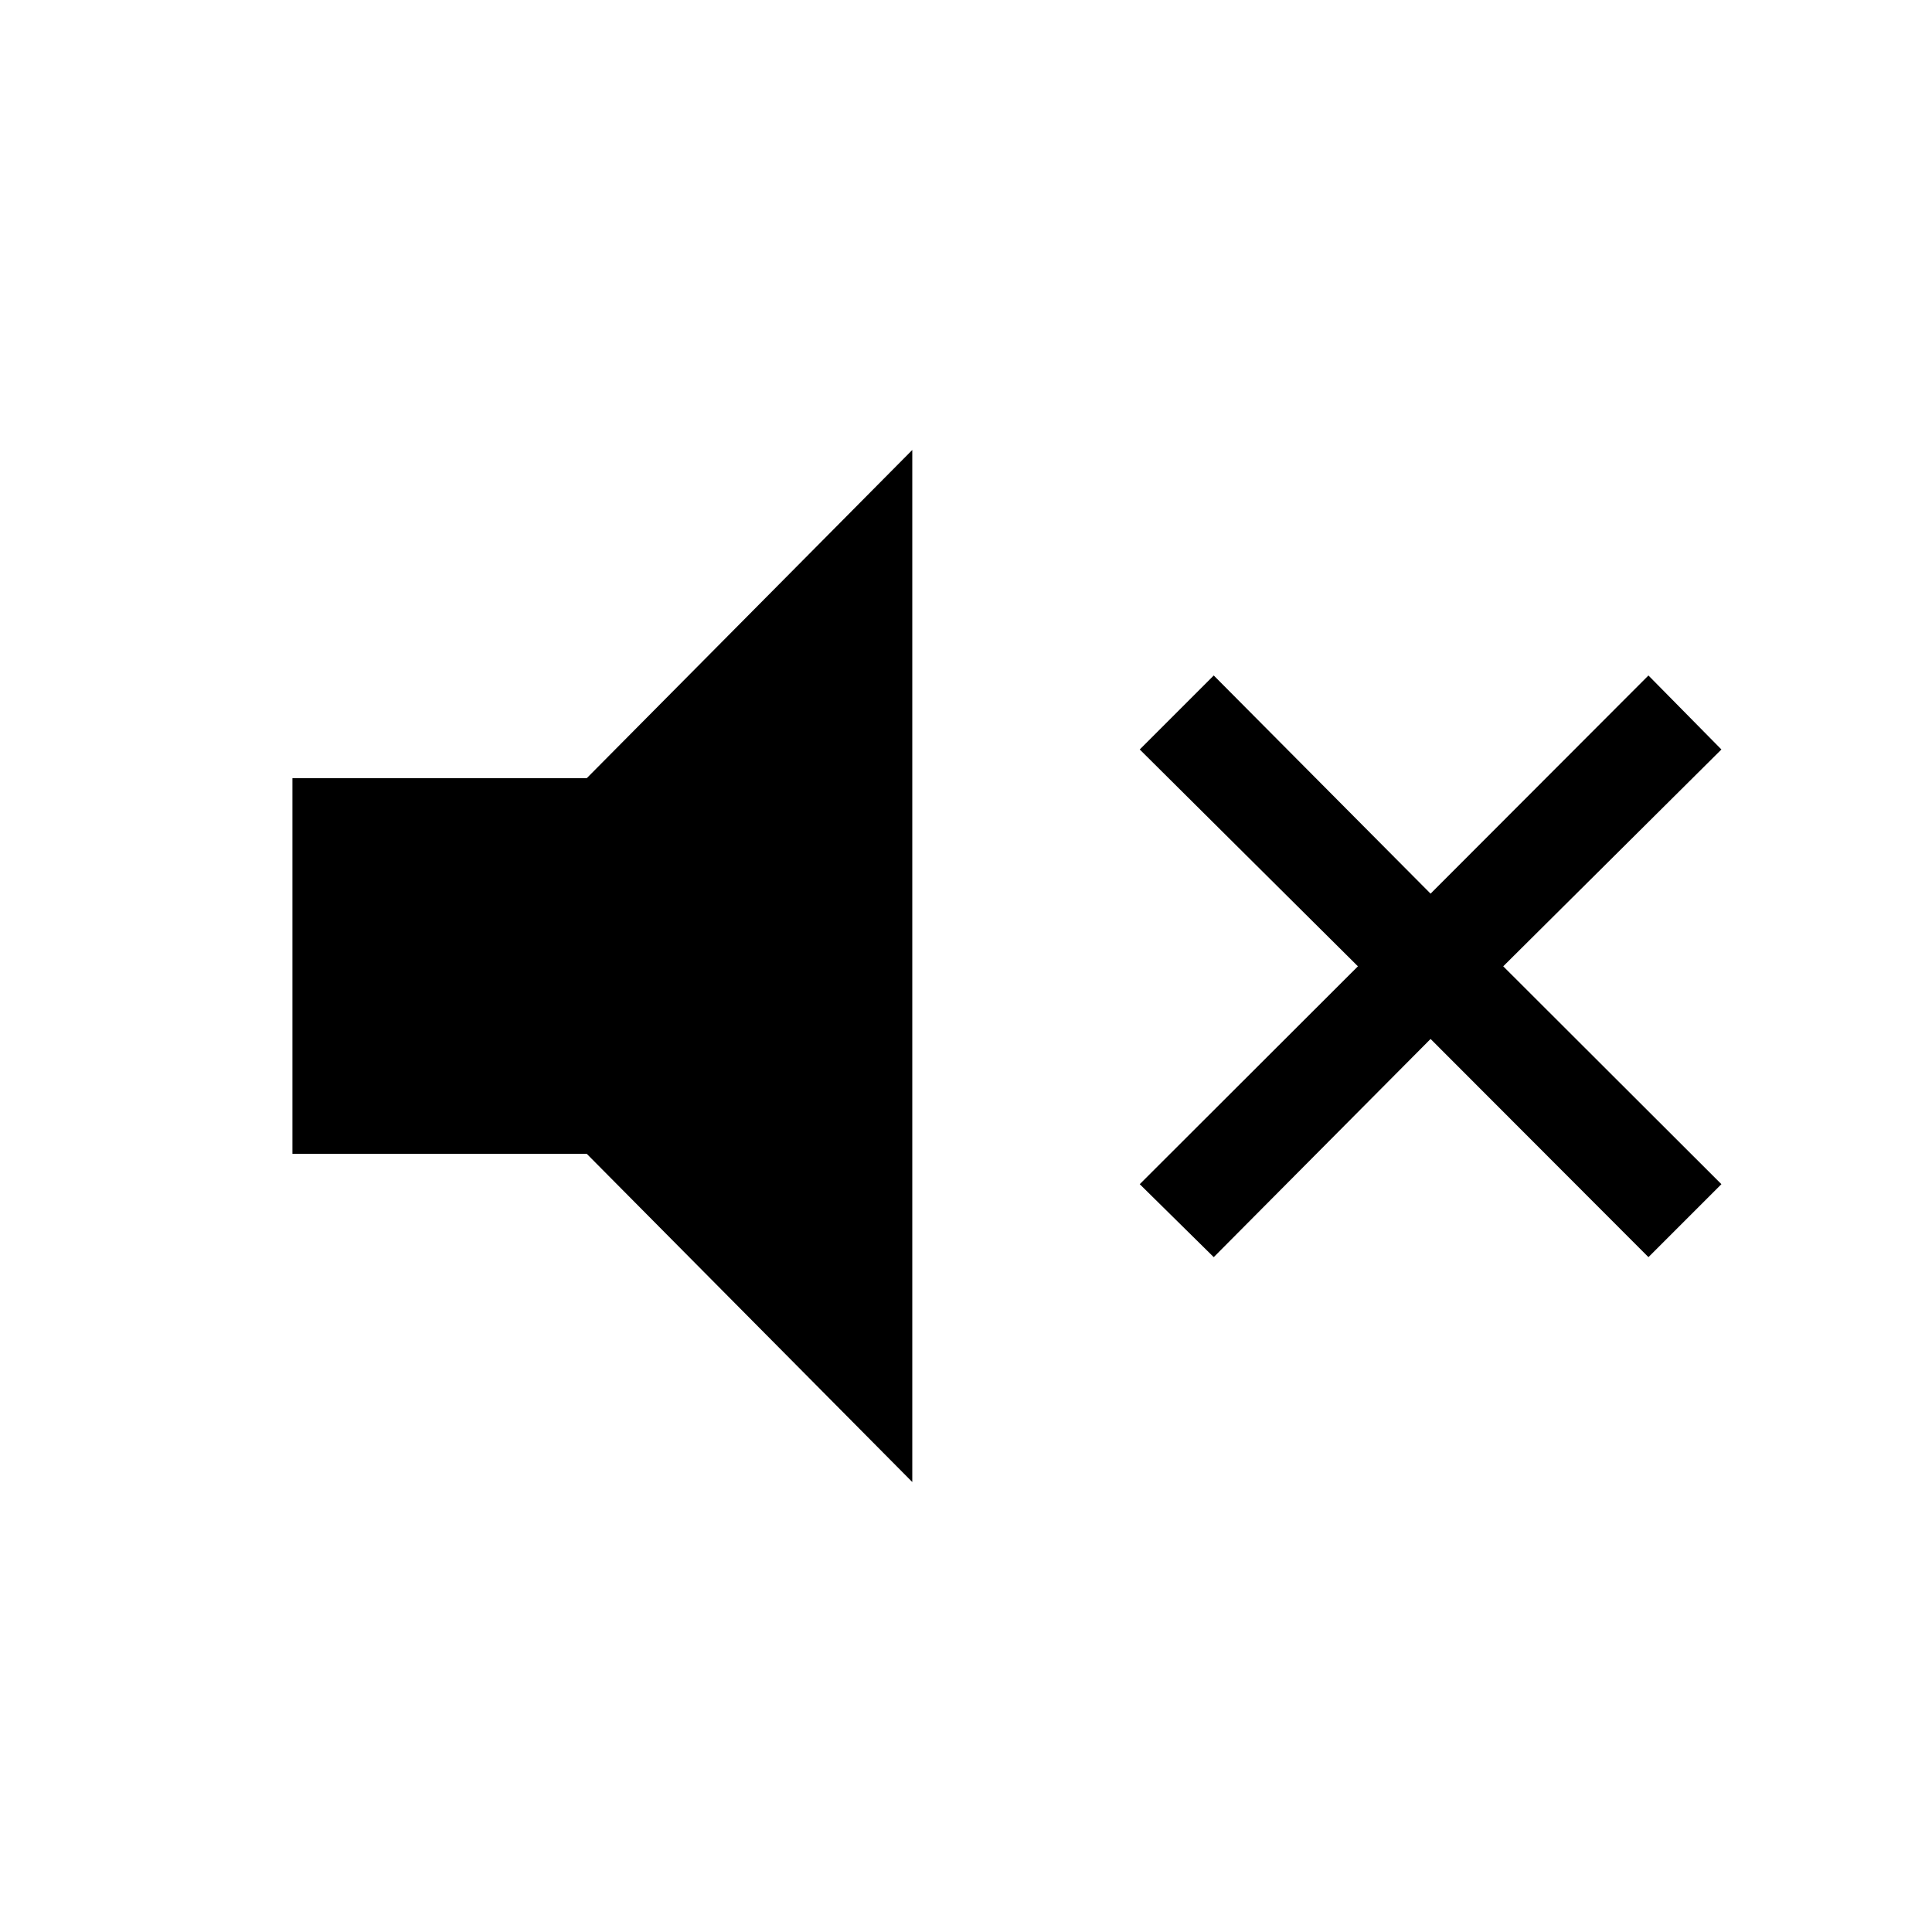 <svg xmlns="http://www.w3.org/2000/svg" height="40" viewBox="0 -960 960 960" width="40"><path d="m603.102-335.333-36.769-36.257 108.411-108.256L566.333-587.59l36.769-36.769 107.744 108.41 108.257-108.41 36.256 36.769-108.41 107.744 108.41 108.256-36.256 36.257-108.257-108.411-107.744 108.411Zm-457.794-51.334v-186.666h146.256L453.308-736.41v512.82L291.564-386.667H145.308Z"/></svg>